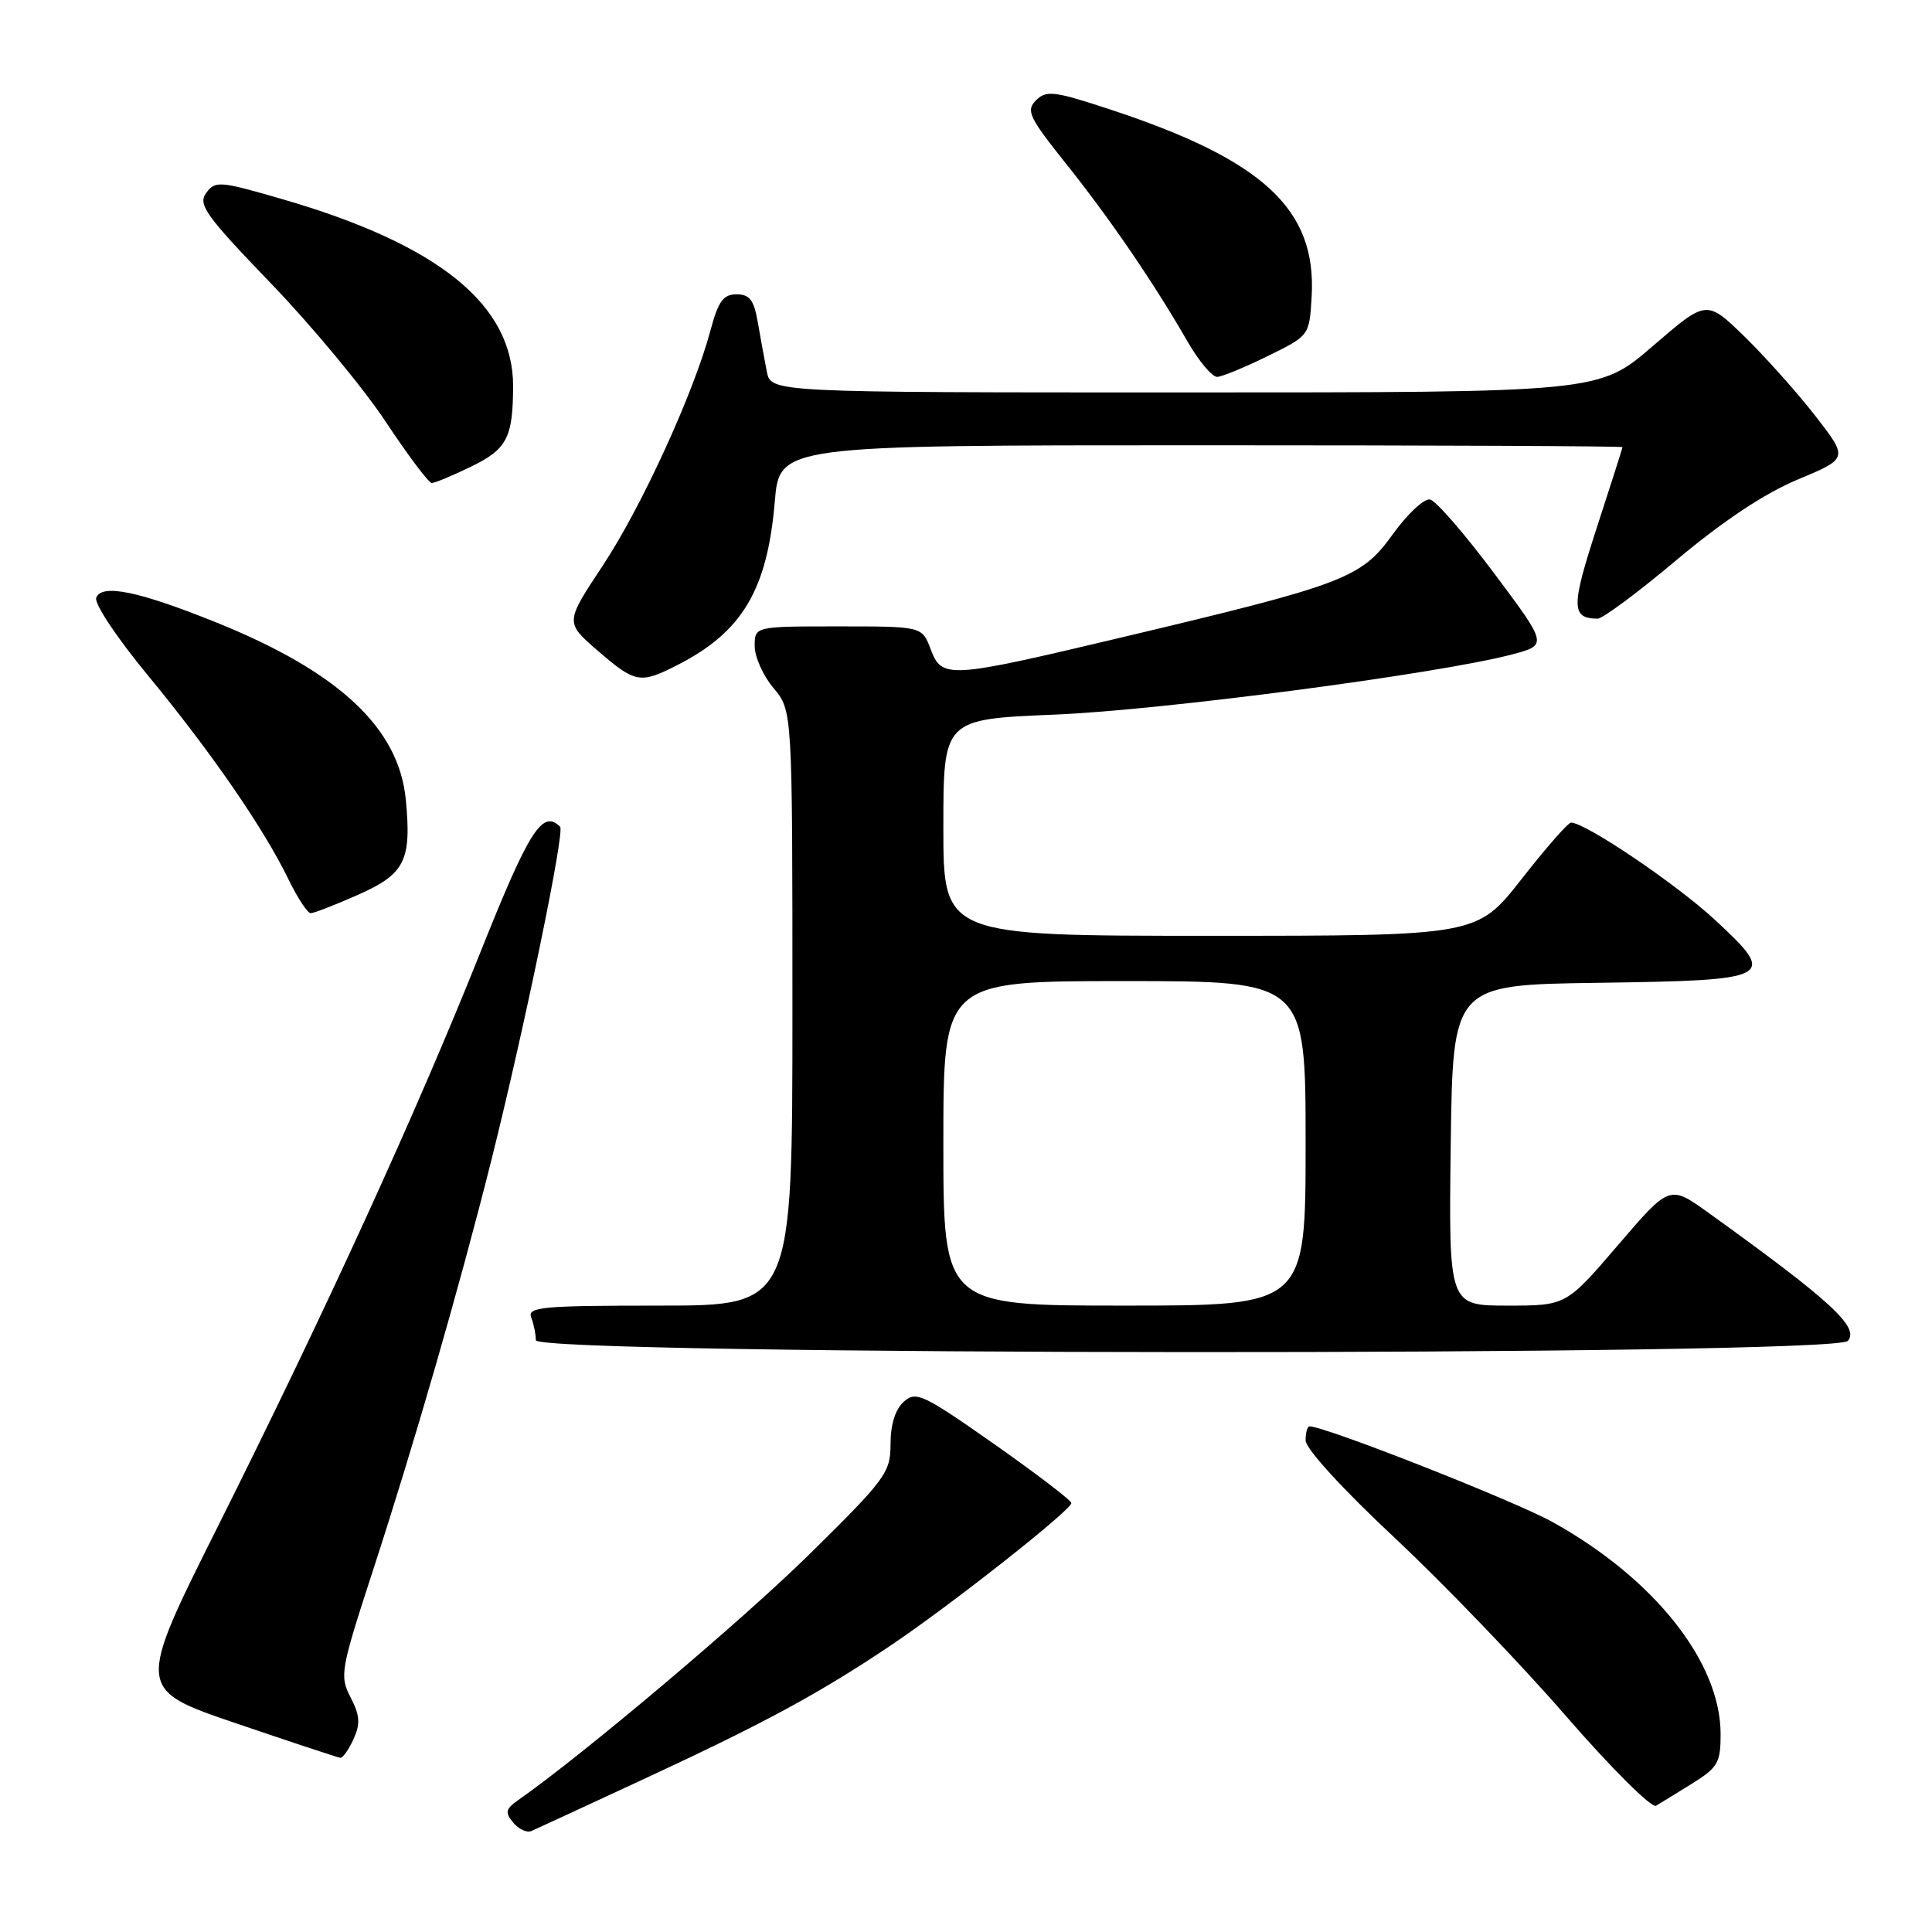 <?xml version="1.0" encoding="UTF-8" standalone="no"?>
<!DOCTYPE svg PUBLIC "-//W3C//DTD SVG 1.1//EN" "http://www.w3.org/Graphics/SVG/1.1/DTD/svg11.dtd" >
<svg xmlns="http://www.w3.org/2000/svg" xmlns:xlink="http://www.w3.org/1999/xlink" version="1.1" viewBox="0 0 256 256">
 <g >
 <path fill="currentColor"
d=" M 85.64 235.58 C 101.36 228.28 108.64 224.34 118.10 217.98 C 126.08 212.61 142.01 200.05 141.96 199.16 C 141.94 198.80 137.33 195.28 131.71 191.33 C 122.28 184.72 121.37 184.29 119.75 185.74 C 118.63 186.74 118.00 188.77 118.00 191.34 C 118.00 195.13 117.38 195.97 107.25 205.95 C 98.43 214.64 77.32 232.46 68.67 238.52 C 66.99 239.70 66.88 240.16 68.00 241.50 C 68.73 242.38 69.81 242.88 70.41 242.62 C 71.01 242.36 77.86 239.19 85.64 235.58 Z  M 224.25 236.31 C 227.63 234.20 228.00 233.56 227.99 229.74 C 227.97 220.24 219.22 209.19 205.78 201.71 C 200.75 198.90 175.60 189.00 173.52 189.00 C 173.23 189.00 173.00 189.84 173.00 190.86 C 173.00 191.95 177.89 197.31 184.77 203.74 C 191.24 209.80 201.45 220.41 207.45 227.33 C 213.45 234.24 218.84 239.61 219.43 239.27 C 220.02 238.92 222.19 237.59 224.25 236.31 Z  M 46.84 230.45 C 47.77 228.41 47.69 227.31 46.46 224.92 C 44.98 222.07 45.12 221.31 49.38 208.21 C 54.84 191.48 60.84 170.70 65.04 154.00 C 69.46 136.39 74.87 110.20 74.22 109.55 C 71.88 107.21 70.12 109.97 63.62 126.27 C 55.17 147.43 43.21 173.58 28.91 202.18 C 18.06 223.85 18.06 223.85 31.28 228.35 C 38.55 230.82 44.77 232.88 45.09 232.92 C 45.41 232.96 46.20 231.85 46.84 230.45 Z  M 244.86 177.67 C 246.38 175.84 242.64 172.40 226.37 160.69 C 221.23 157.00 221.23 157.00 214.38 165.00 C 207.52 173.00 207.52 173.00 199.74 173.00 C 191.96 173.00 191.96 173.00 192.23 151.75 C 192.50 130.50 192.50 130.50 211.65 130.23 C 235.10 129.90 235.60 129.63 227.21 121.86 C 222.08 117.11 210.07 109.00 208.17 109.00 C 207.78 109.00 204.83 112.37 201.60 116.50 C 195.72 124.00 195.72 124.00 160.36 124.00 C 125.00 124.00 125.00 124.00 125.00 109.65 C 125.00 95.30 125.00 95.30 139.75 94.69 C 154.03 94.10 190.51 89.30 200.30 86.73 C 205.09 85.47 205.09 85.47 198.00 75.99 C 194.10 70.77 190.28 66.36 189.50 66.19 C 188.72 66.01 186.50 68.09 184.55 70.79 C 180.36 76.63 178.27 77.42 148.50 84.49 C 125.58 89.93 124.81 89.98 123.31 86.00 C 122.17 83.00 122.17 83.00 111.09 83.00 C 100.00 83.00 100.00 83.00 100.00 85.61 C 100.00 87.04 101.12 89.55 102.50 91.18 C 105.00 94.15 105.00 94.15 105.00 133.58 C 105.00 173.00 105.00 173.00 87.39 173.00 C 71.75 173.00 69.85 173.18 70.39 174.58 C 70.73 175.45 71.00 176.80 71.00 177.58 C 71.00 179.63 243.15 179.72 244.86 177.67 Z  M 47.43 118.57 C 53.65 115.82 54.55 114.04 53.77 105.96 C 52.86 96.46 44.91 89.03 28.64 82.47 C 18.39 78.34 13.47 77.32 12.75 79.20 C 12.46 79.97 15.48 84.51 19.63 89.53 C 27.97 99.65 34.92 109.72 38.19 116.45 C 39.40 118.95 40.75 121.00 41.17 121.00 C 41.60 121.00 44.41 119.91 47.43 118.57 Z  M 89.80 88.10 C 98.35 83.74 101.67 78.15 102.66 66.50 C 103.29 59.00 103.29 59.00 159.15 59.00 C 189.87 59.00 215.00 59.11 214.99 59.25 C 214.98 59.39 213.44 64.22 211.56 69.99 C 208.17 80.41 208.19 81.94 211.69 81.98 C 212.34 81.99 217.07 78.48 222.19 74.17 C 228.33 69.02 233.79 65.39 238.21 63.54 C 244.91 60.74 244.91 60.74 240.55 55.12 C 238.15 52.03 233.92 47.30 231.16 44.60 C 226.13 39.71 226.13 39.71 219.01 45.85 C 211.89 52.00 211.89 52.00 157.02 52.00 C 102.16 52.00 102.16 52.00 101.61 49.25 C 101.31 47.74 100.78 44.81 100.42 42.75 C 99.91 39.76 99.34 39.00 97.60 39.00 C 95.84 39.00 95.17 39.92 94.15 43.75 C 91.94 52.05 84.98 67.24 79.84 74.99 C 74.88 82.48 74.88 82.48 79.19 86.21 C 84.19 90.53 84.82 90.65 89.80 88.10 Z  M 62.40 61.84 C 67.18 59.52 67.96 58.02 67.99 51.20 C 68.02 40.40 58.17 32.41 37.38 26.38 C 29.10 23.98 28.52 23.93 27.32 25.57 C 26.20 27.10 27.24 28.55 35.88 37.53 C 41.29 43.14 48.14 51.40 51.10 55.87 C 54.06 60.34 56.81 64.00 57.21 64.00 C 57.62 64.00 59.95 63.03 62.40 61.84 Z  M 168.00 47.17 C 173.50 44.47 173.50 44.47 173.80 39.29 C 174.47 27.75 167.43 21.21 147.15 14.52 C 139.68 12.06 138.64 11.93 137.28 13.29 C 135.92 14.65 136.34 15.53 141.23 21.66 C 147.05 28.94 152.89 37.49 157.35 45.25 C 158.86 47.86 160.63 49.97 161.29 49.94 C 161.96 49.90 164.97 48.66 168.00 47.17 Z  M 125.00 151.50 C 125.00 130.00 125.00 130.00 149.00 130.00 C 173.00 130.00 173.00 130.00 173.00 151.50 C 173.00 173.00 173.00 173.00 149.00 173.00 C 125.00 173.00 125.00 173.00 125.00 151.50 Z "/>
</g>
</svg>